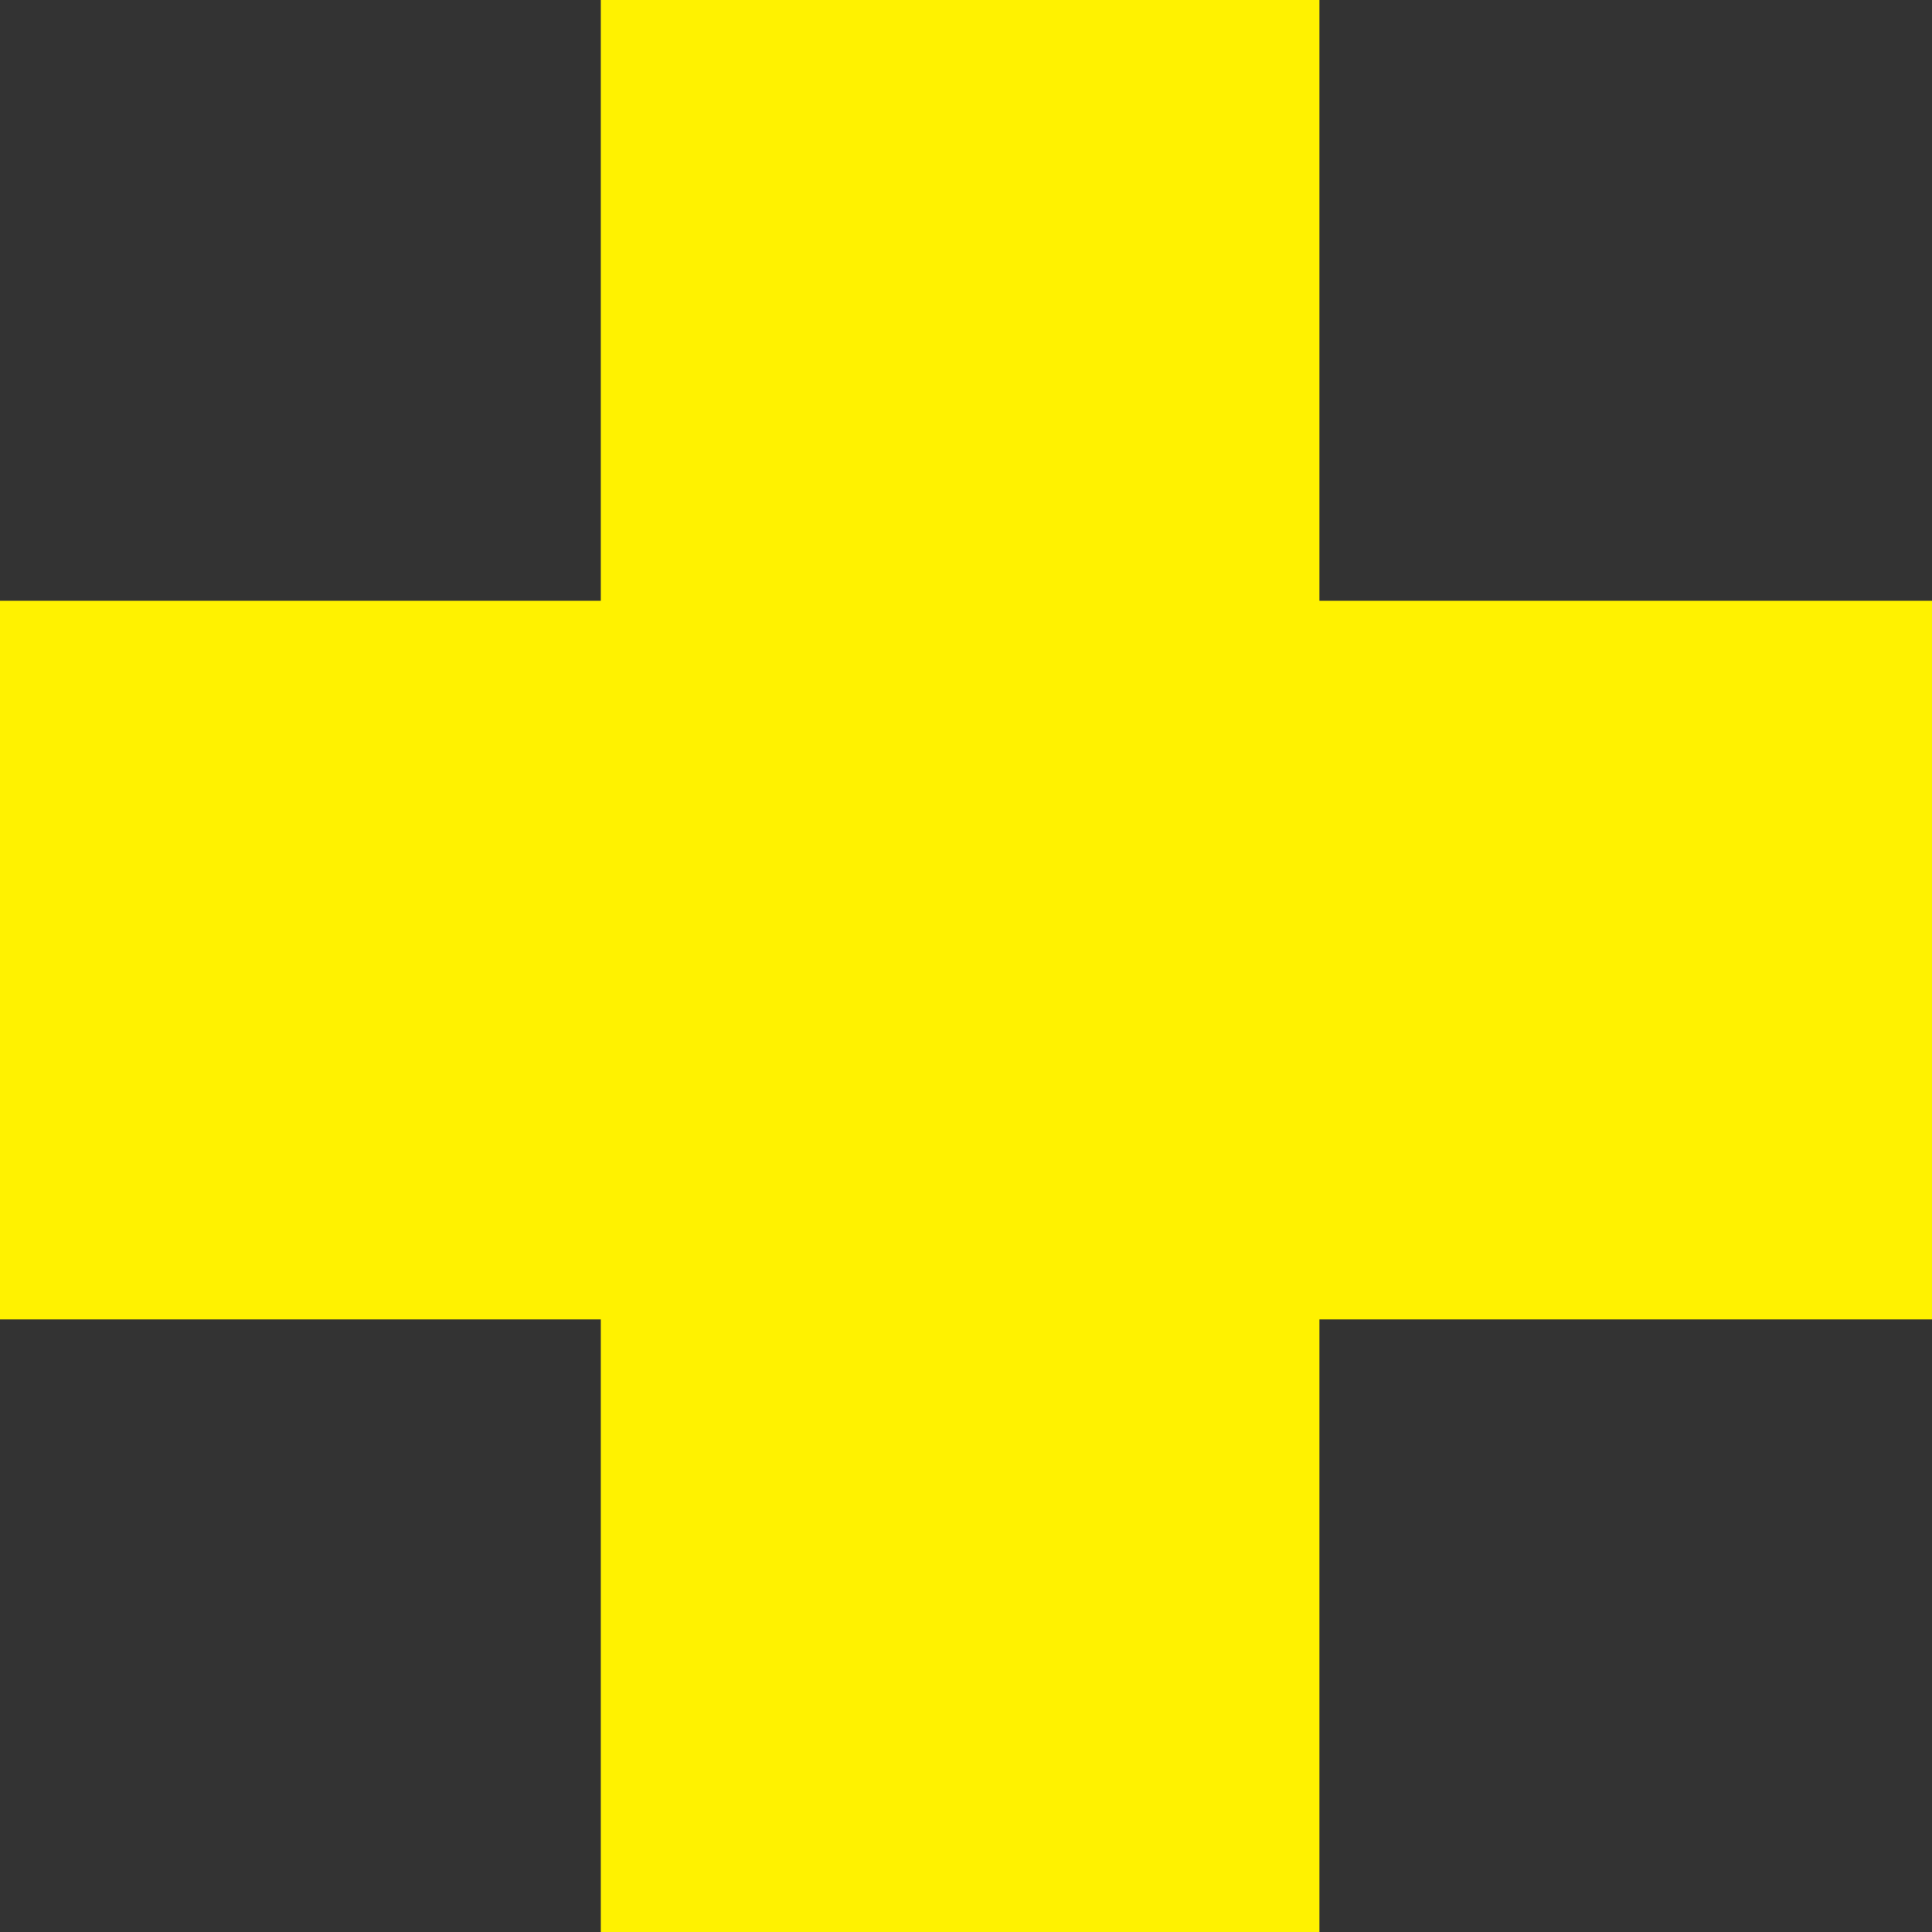 <svg width="110" height="110" viewBox="0 0 110 110" fill="none" xmlns="http://www.w3.org/2000/svg">
<rect x="0" y="0" width="110" height="110" fill="#333333" stroke="none"/>
<rect y="34.207" width="110" height="40.915" fill="#FFF200"/>
<rect x="34.208" y="110" width="110" height="40.915" transform="rotate(-90 34.208 110)" fill="#FFF200"/>
</svg>
